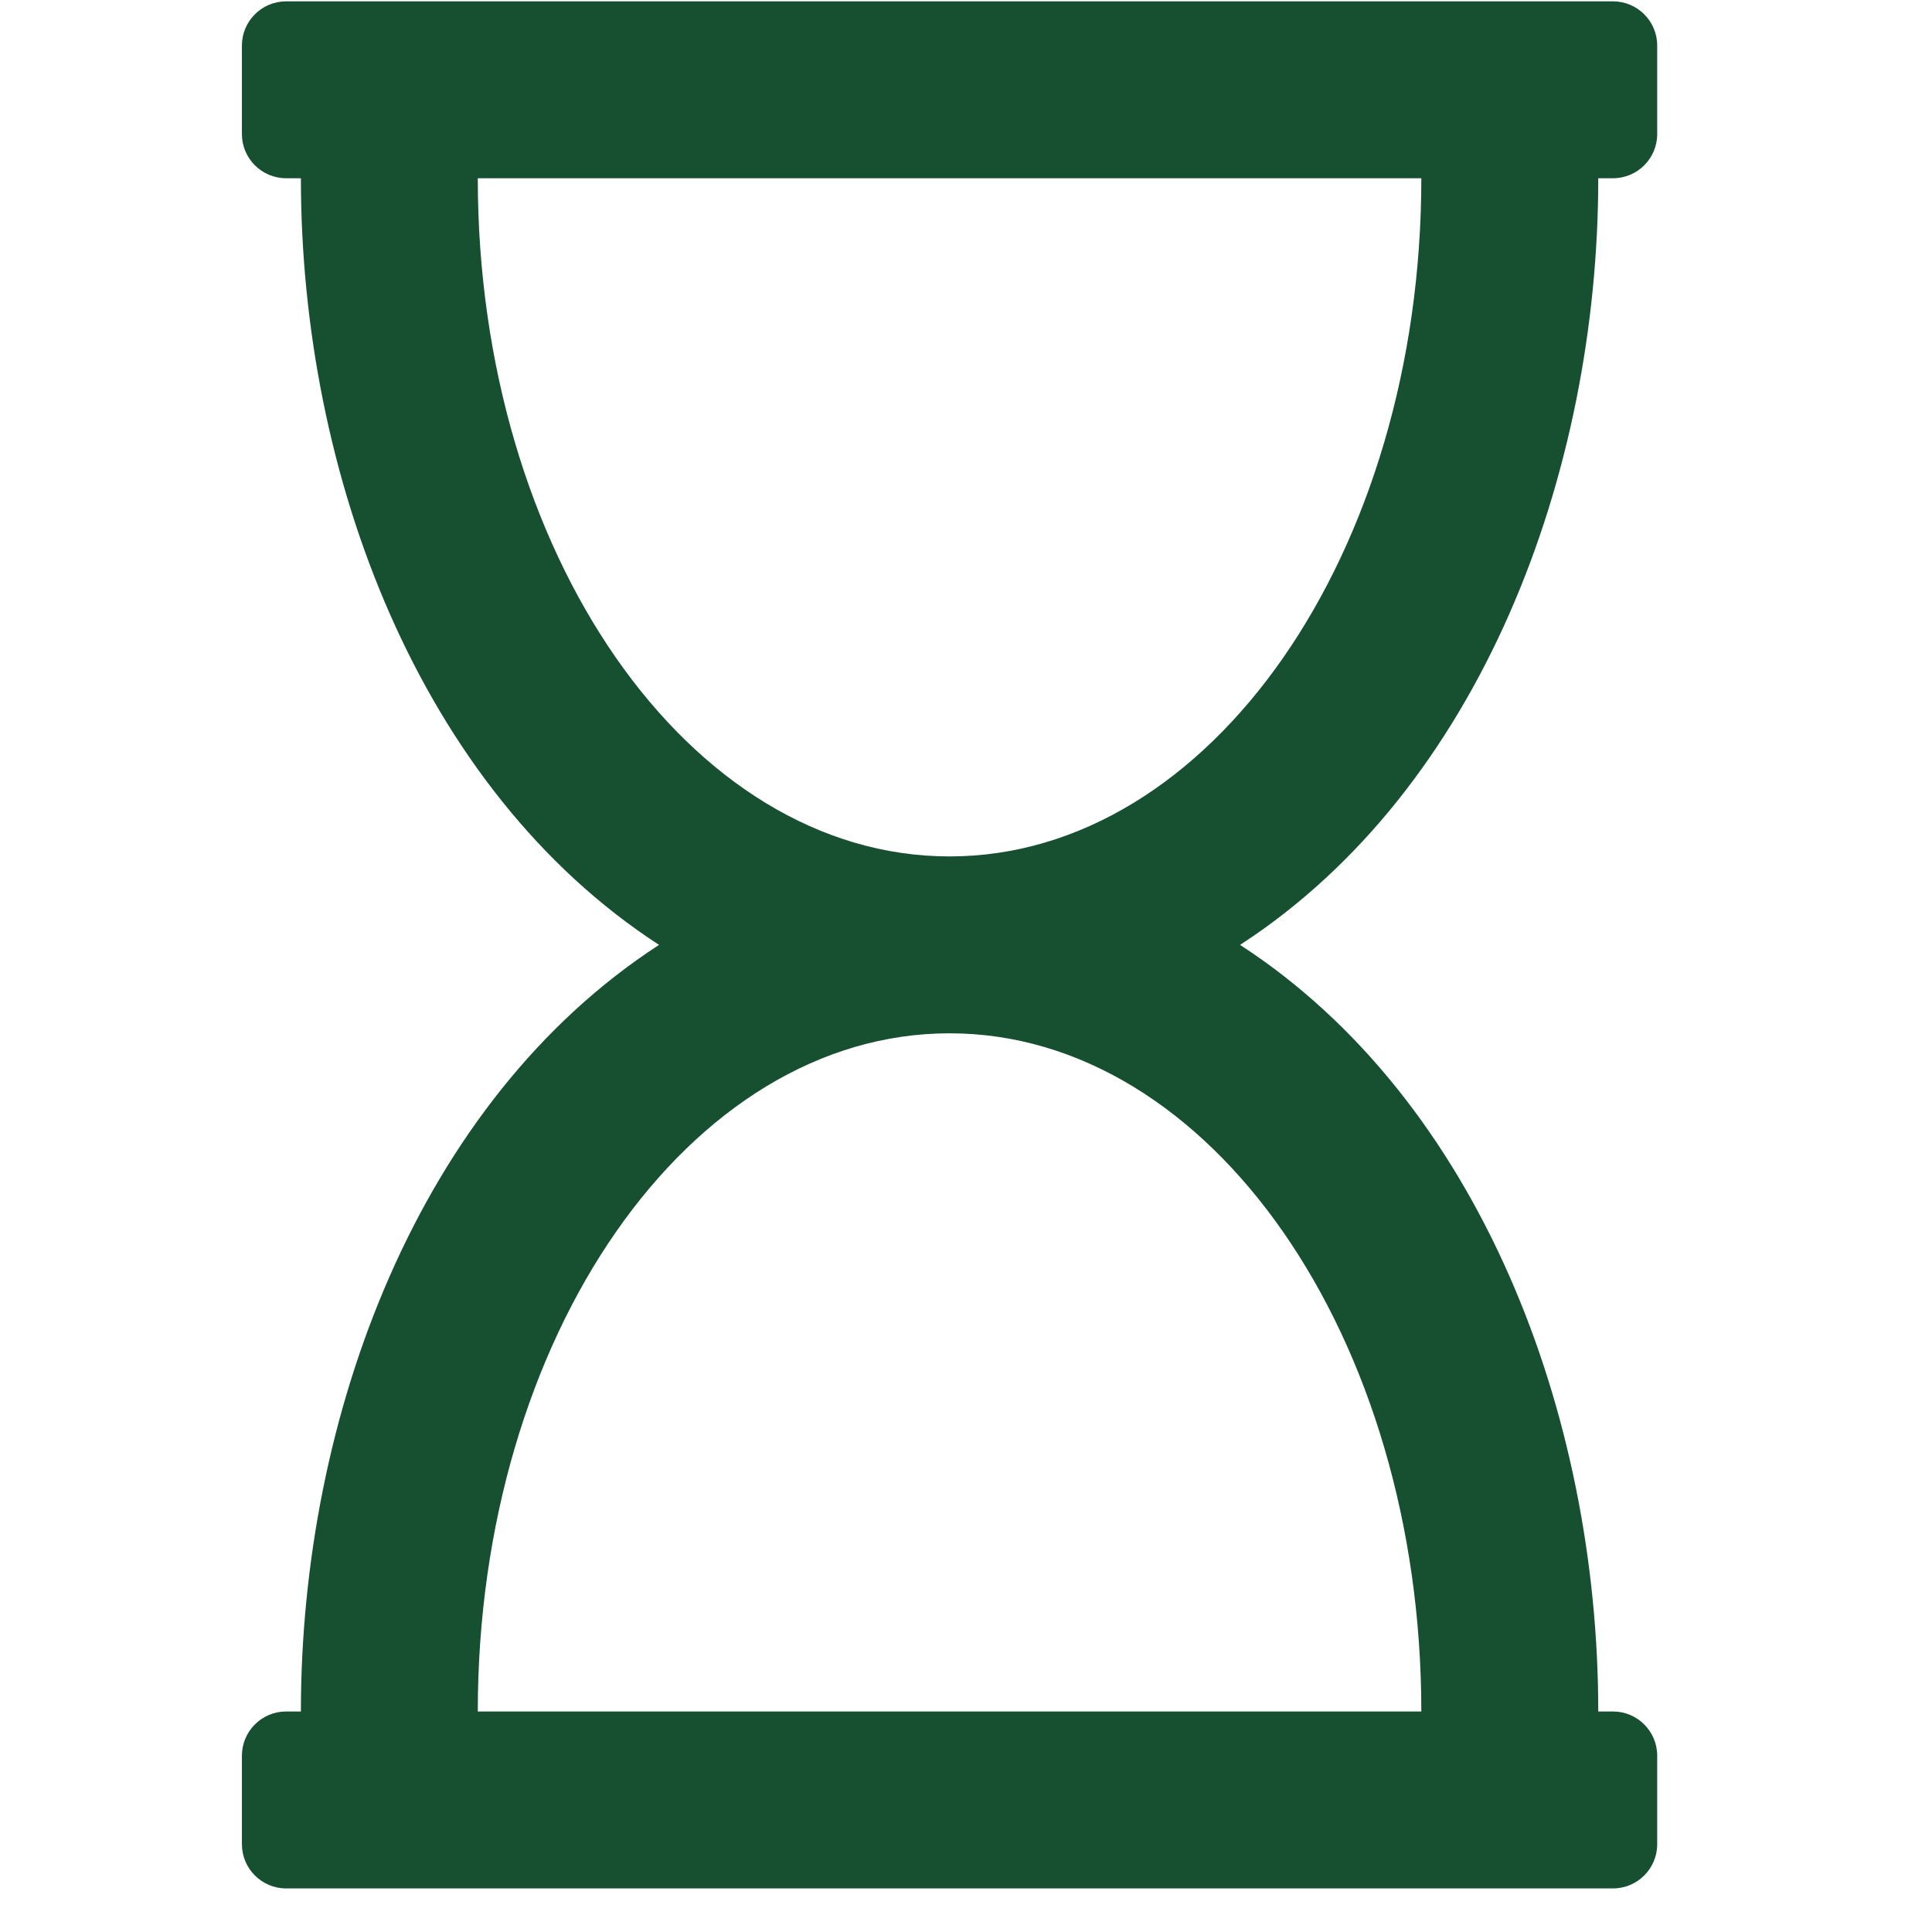 <svg width="43" height="43" viewBox="0 0 43 43" fill="none" xmlns="http://www.w3.org/2000/svg">
<g clip-path="url(#clip0_1_155)">
<path d="M35.572 3.967H35.9C36.443 3.967 36.884 3.527 36.884 2.983V1.014C36.884 0.471 36.443 0.03 35.9 0.03H6.368C5.825 0.03 5.384 0.471 5.384 1.014V2.983C5.384 3.527 5.825 3.967 6.368 3.967H6.697C6.697 10.576 9.337 17.569 14.668 21.03C9.313 24.506 6.697 31.522 6.697 38.092H6.368C5.825 38.092 5.384 38.533 5.384 39.077V41.045C5.384 41.589 5.825 42.03 6.368 42.03H35.9C36.443 42.03 36.884 41.589 36.884 41.045V39.077C36.884 38.533 36.443 38.092 35.9 38.092H35.572C35.572 31.483 32.931 24.491 27.6 21.03C32.955 17.553 35.572 10.538 35.572 3.967ZM10.634 3.967H31.634C31.634 12.303 26.933 19.061 21.134 19.061C15.335 19.061 10.634 12.303 10.634 3.967ZM31.634 38.092H10.634C10.634 29.756 15.335 22.998 21.134 22.998C26.933 22.998 31.634 29.756 31.634 38.092Z" fill="#175031"/>
</g>
<defs>
<clipPath id="clip0_1_155">
<rect width="42" height="42" fill="white" transform="translate(0.134 0.03)"/>
</clipPath>
</defs>
</svg>
